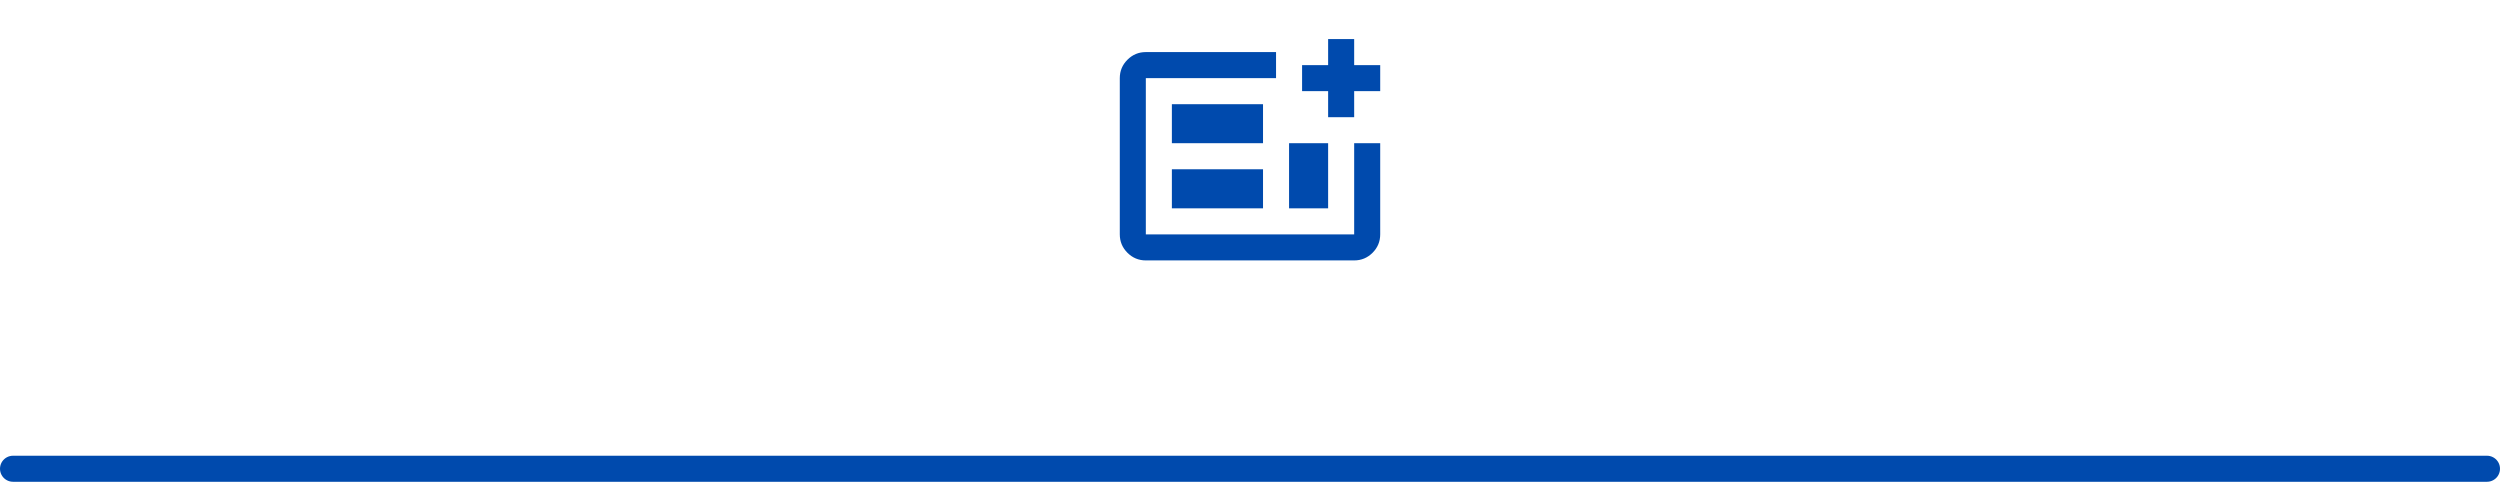 <svg width="192" height="37" viewBox="0 0 192 37" fill="none" xmlns="http://www.w3.org/2000/svg">
<mask id="mask0_1078_23205" style="mask-type:alpha" maskUnits="userSpaceOnUse" x="84" y="0" width="24" height="24">
<rect x="84" width="24" height="24" fill="#D9D9D9"/>
</mask>
<g mask="url(#mask0_1078_23205)">
<path d="M104 20H88C87.45 20 86.979 19.804 86.588 19.413C86.196 19.021 86 18.55 86 18V6C86 5.45 86.196 4.979 86.588 4.588C86.979 4.196 87.45 4 88 4H98V6H88V18H104V11H106V18C106 18.55 105.804 19.021 105.413 19.413C105.021 19.804 104.55 20 104 20ZM90 16H97V13H90V16ZM90 11H97V8H90V11ZM99 16H102V11H99V16ZM102 9V7H100V5H102V3H104V5H106V7H104V9H102Z" fill="#004AAD"/>
</g>
<path d="M1 36L191 36" stroke="#004AAD" stroke-width="2" stroke-linecap="round"/>
</svg>
